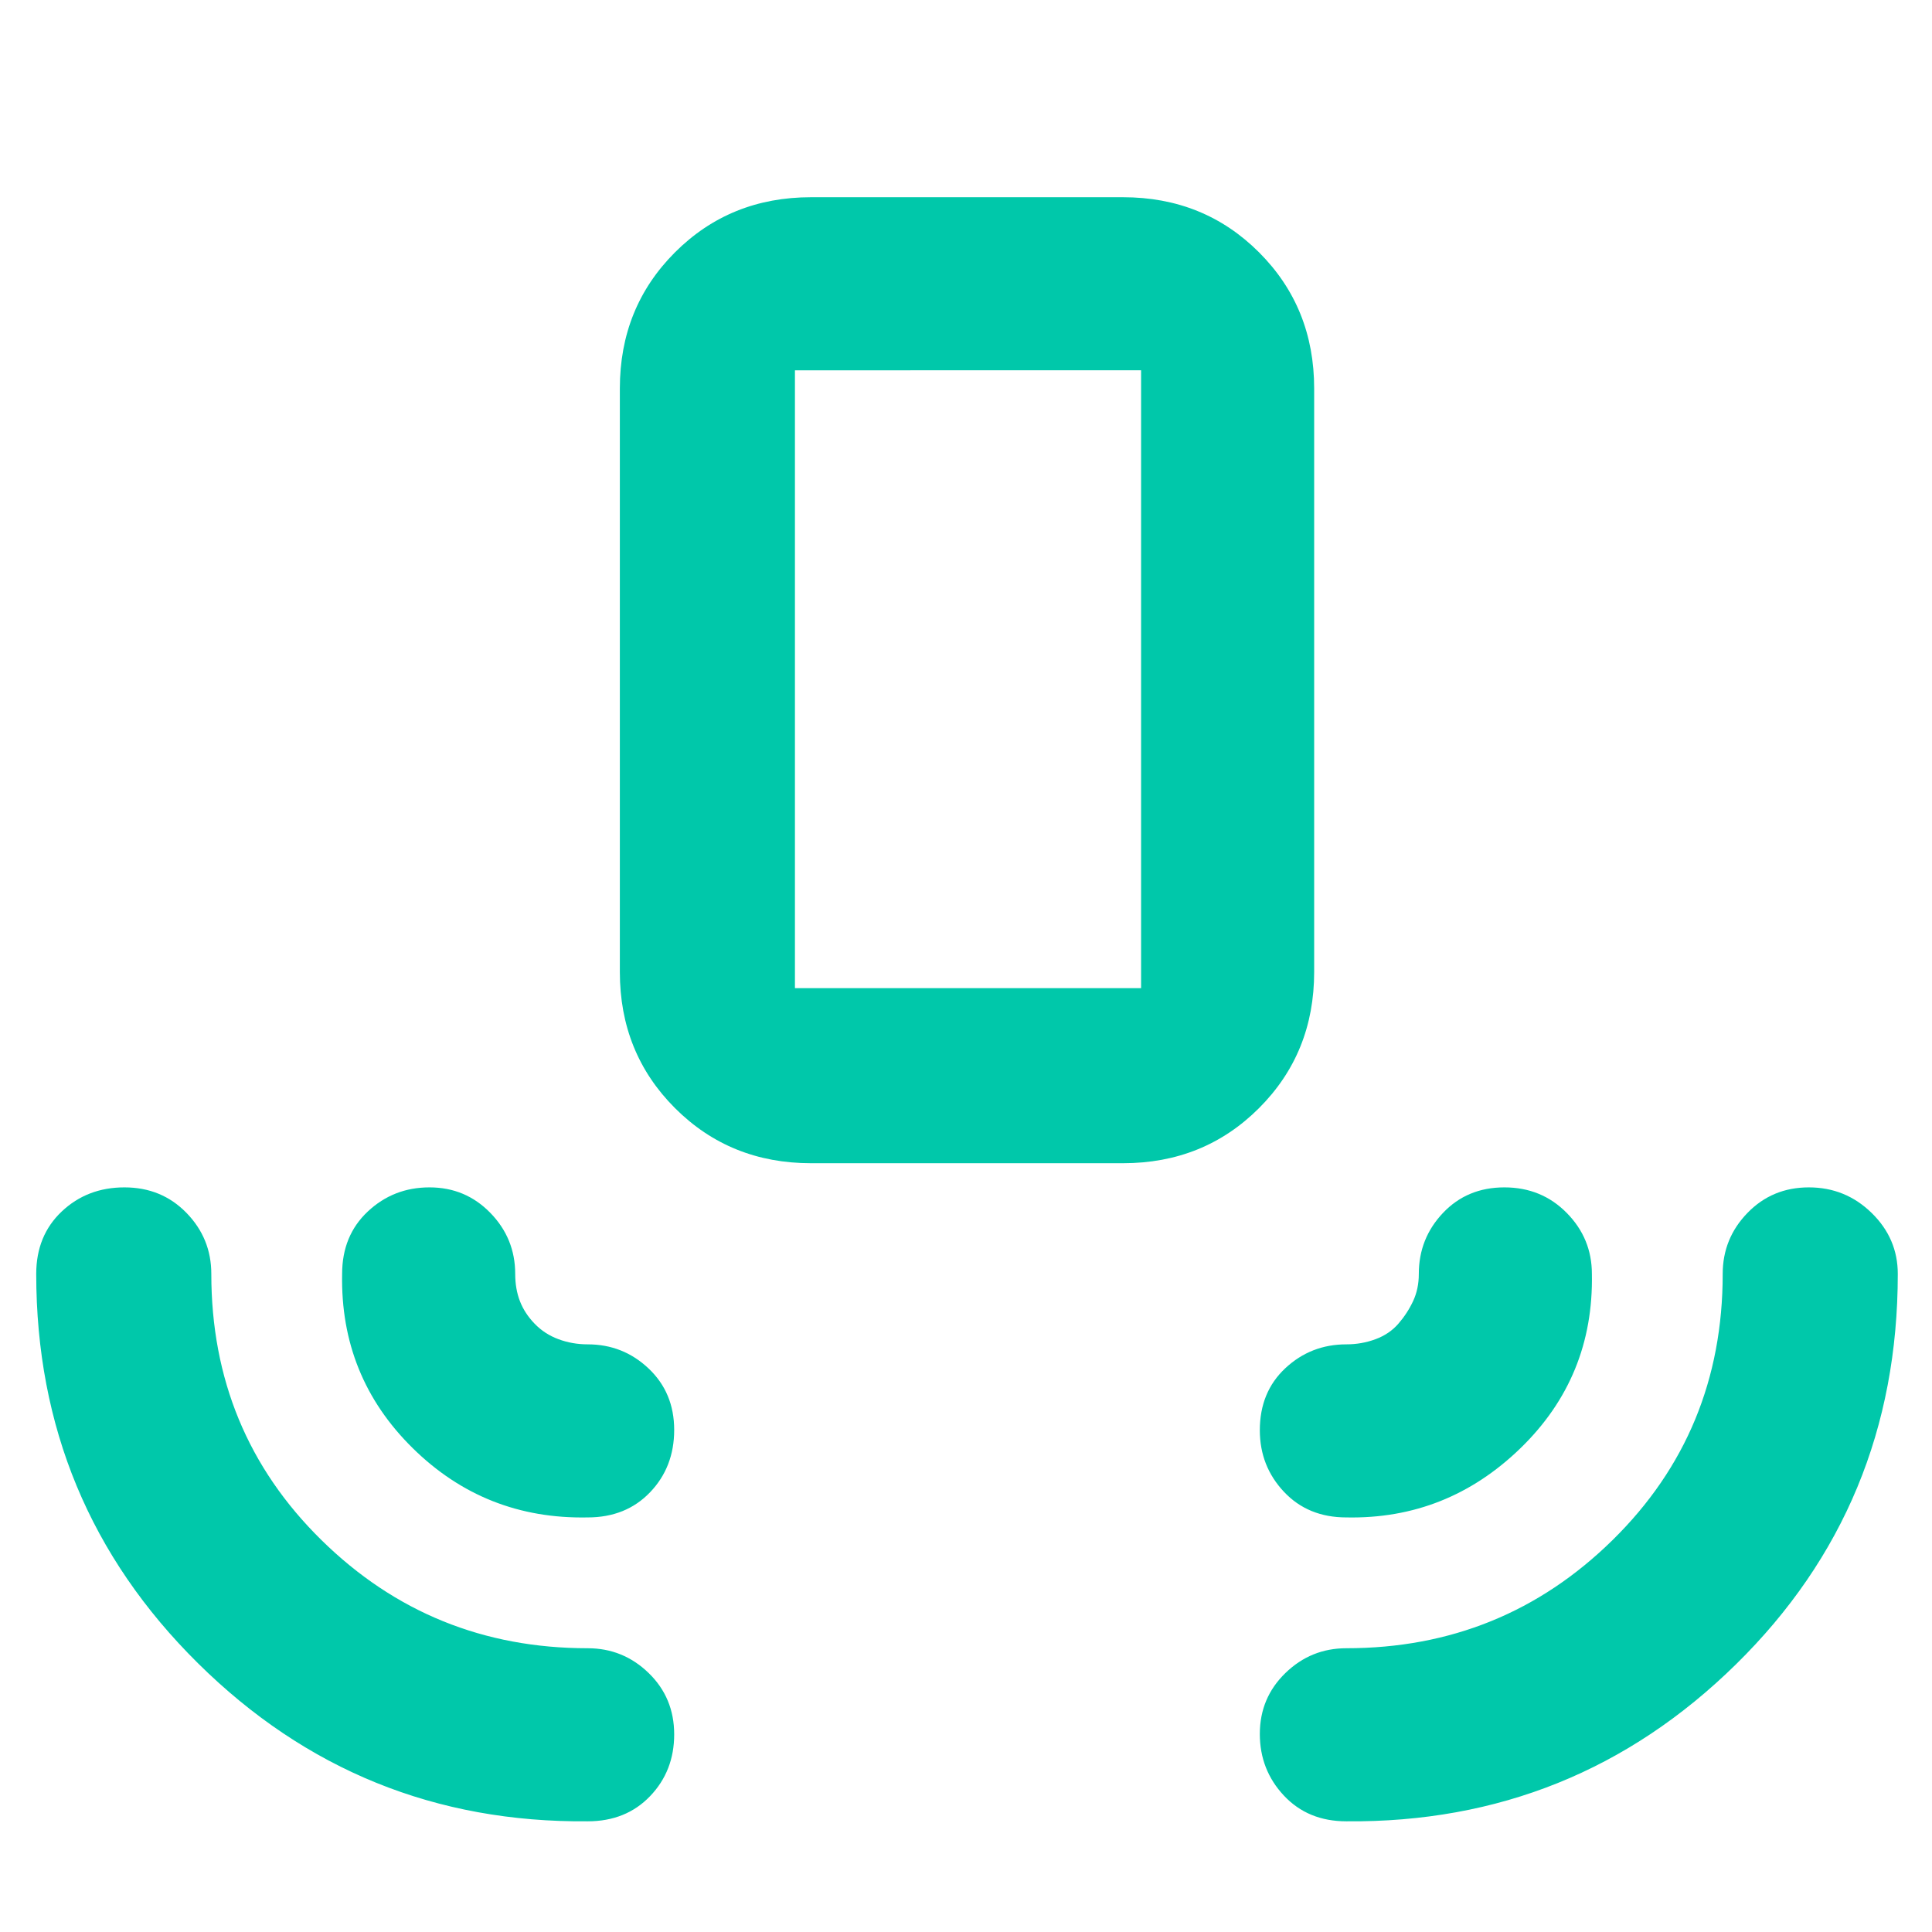 <svg xmlns="http://www.w3.org/2000/svg" height="48" viewBox="0 -960 960 960" width="48"><path fill="rgb(0, 200, 170)" d="M292-55q-113.17 1.01-193.58-78.49Q18-213 18-327q0-19.05 12.68-31.02Q43.35-370 61.84-370q18.49 0 30.83 12.69Q105-344.63 105-327q0 78.45 54.7 132.23Q214.39-141 292-141q17.63 0 30.31 12.31Q335-116.39 335-98.19 335-80 323.02-67.5 311.05-55 292-55Zm377 0q-19.05 0-31.02-12.76Q626-80.53 626-98.42q0-17.9 12.69-30.24T669-141q77.6 0 132.3-53.77Q856-248.54 856-327q0-17.63 12.31-30.31 12.3-12.69 30.5-12.69Q917-370 930-357.31q13 12.68 13 30.31 0 115-80.42 194.01Q782.17-53.99 669-55ZM292-206q-51 1-87-34.5T170-327q0-19.05 12.76-31.02Q195.53-370 213.42-370q17.9 0 30.24 12.69Q256-344.63 256-327q0 7.45 2.34 13.52 2.34 6.08 7.32 11.23 4.97 5.15 11.86 7.7Q284.4-292 292-292q17.63 0 30.31 12.02Q335-267.96 335-249.48t-11.98 30.98Q311.05-206 292-206Zm377 0q-19.05 0-31.02-12.74Q626-231.48 626-249.33q0-18.99 12.69-30.83T669-292q7.6 0 14.48-2.55 6.89-2.55 11.36-7.7 4.48-5.15 7.32-11.23Q705-319.55 705-327q0-17.63 12.02-30.31Q729.04-370 747.52-370t30.98 12.69Q791-344.63 791-327q.98 51.25-35.51 86.63Q719-205 669-206ZM403-382q-40.21 0-67.61-27.39Q308-436.79 308-477v-290q0-40.21 27.39-67.61Q362.79-862 403-862h155q40.21 0 67.61 27.39Q653-807.21 653-767v290q0 40.21-27.39 67.61Q598.21-382 558-382H403Zm-8-87h172v-307H395v307Zm0 0h172-172Z"/></svg>